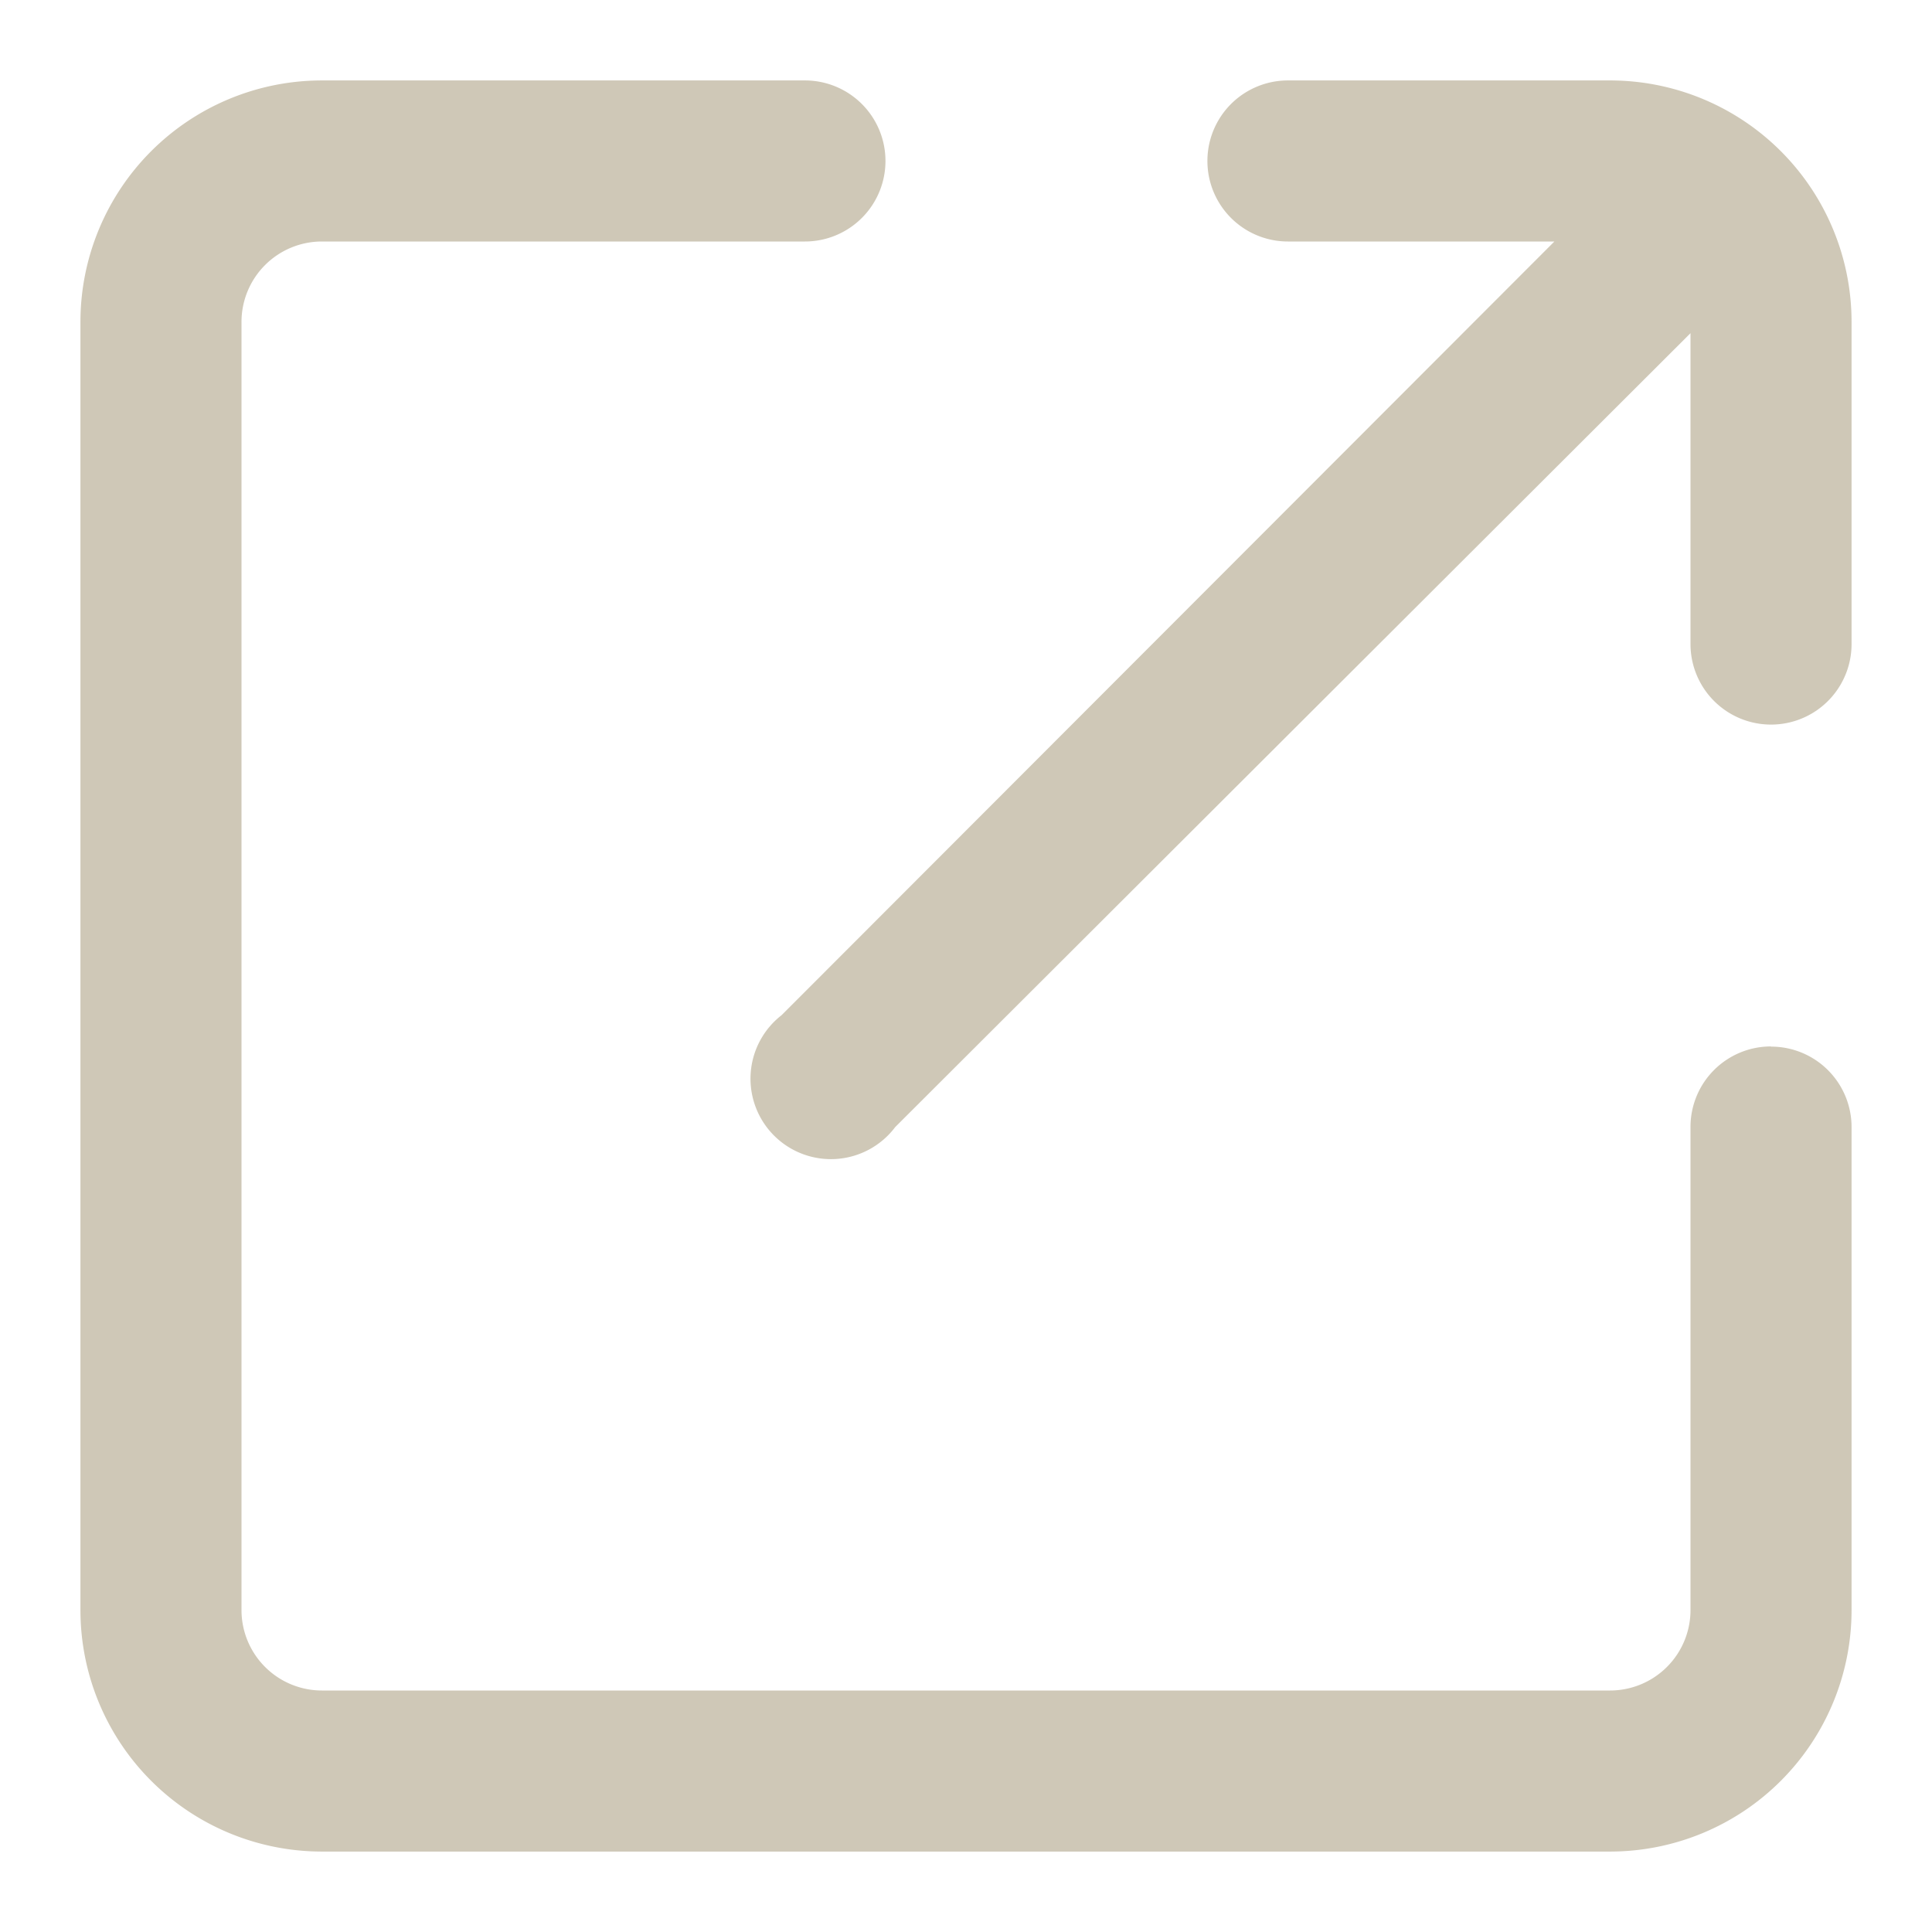 <svg width="11" height="11" fill="none" xmlns="http://www.w3.org/2000/svg"><path d="M10.083 5.958a.458.458 0 00-.458.459v2.75a.458.458 0 01-.458.458H1.833a.458.458 0 01-.458-.458V1.834a.458.458 0 01.458-.459h2.75a.458.458 0 100-.917h-2.75A1.375 1.375 0 00.458 1.833v7.334a1.375 1.375 0 001.375 1.375h7.334a1.375 1.375 0 001.375-1.375v-2.75a.458.458 0 00-.459-.458z" fill="#CFC8B7"/><path d="M9.167.458H7.333a.458.458 0 100 .917H8.85L4.45 5.78a.458.458 0 10.647.637l4.528-4.52v1.77a.458.458 0 10.917 0V1.834A1.375 1.375 0 009.167.458z" fill="#CFC8B7"/></svg>